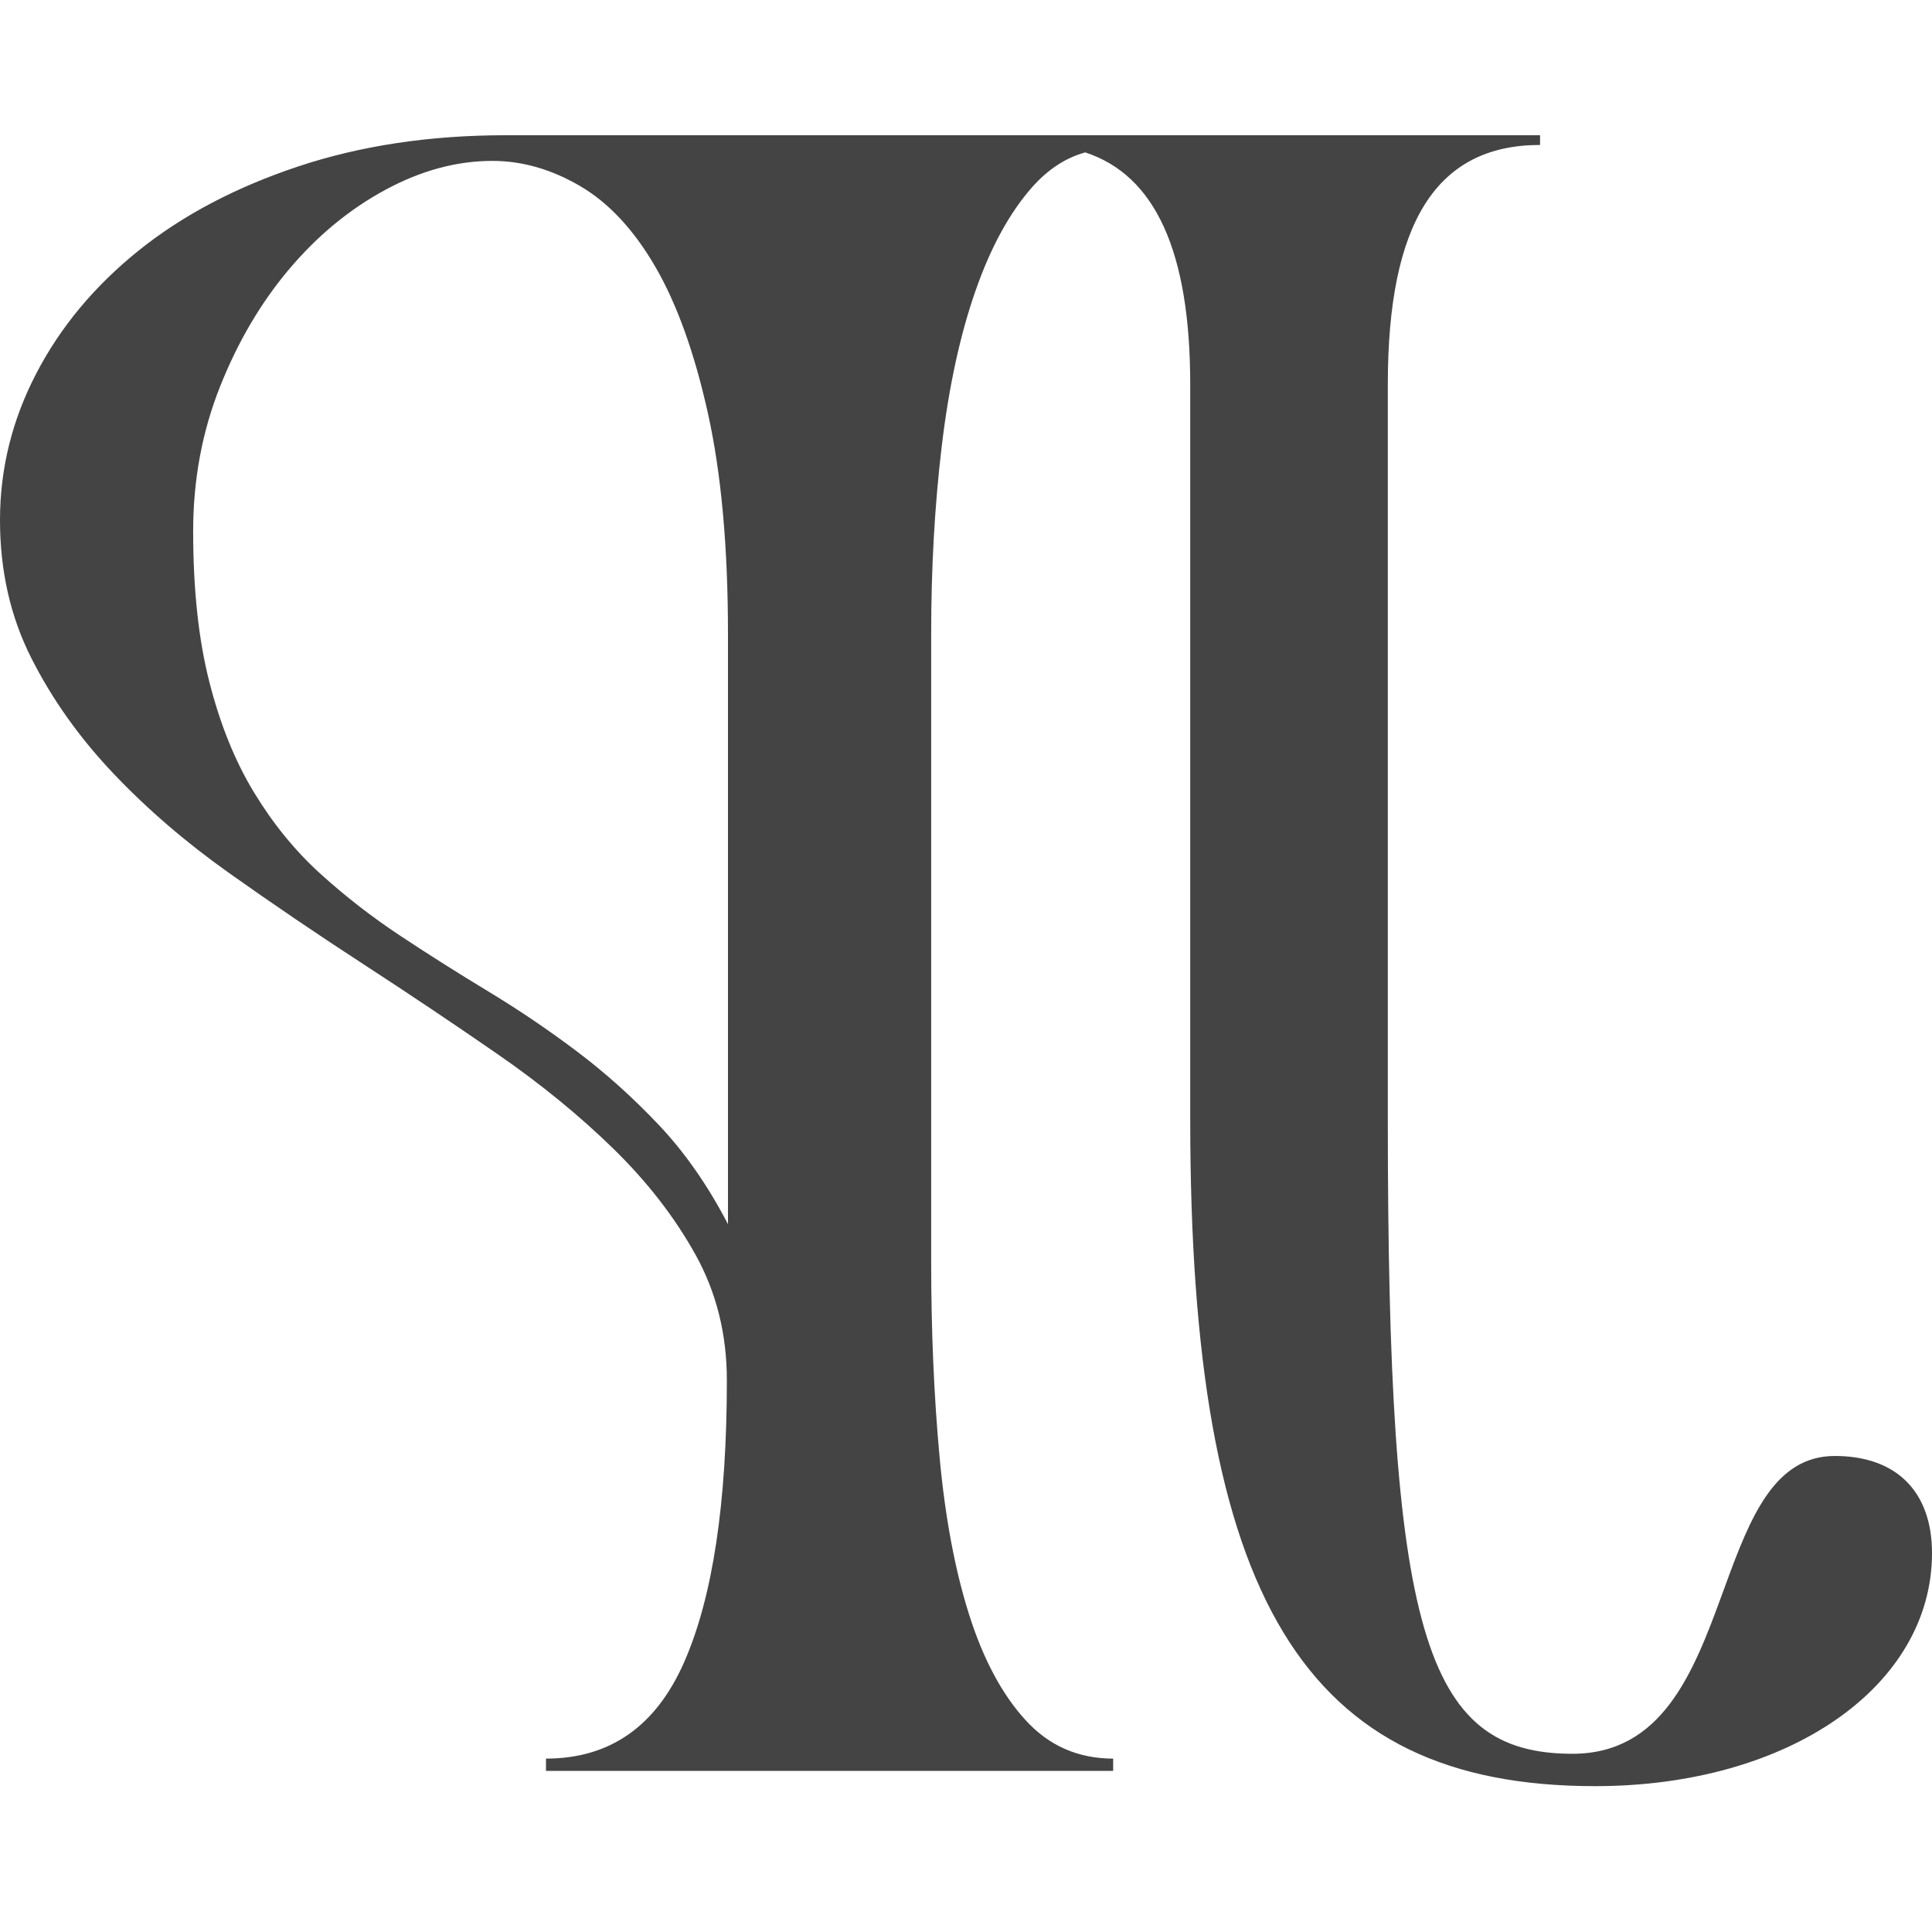 <?xml version="1.0" encoding="UTF-8"?>
<svg width="100px" height="100px" viewBox="0 0 100 100" version="1.1" xmlns="http://www.w3.org/2000/svg" xmlns:xlink="http://www.w3.org/1999/xlink">
    <title>logo</title>
    <g id="logo" stroke="none" stroke-width="1" fill="none" fill-rule="evenodd">
        <g id="Group" transform="translate(0, 7)"></g>
        <path d="M79.713,7 L79.713,7.503 C74.348,7.503 71.833,11.524 71.833,19.901 L71.833,57.935 C71.833,84.408 73.677,90.775 81.39,90.775 C86.01,90.775 87.639,86.607 89.104,82.606 L89.329,81.992 C90.598,78.528 91.854,75.361 94.97,75.361 C98.156,75.361 100,77.204 100,80.387 C100,87.257 92.623,92.451 82.563,92.451 C67.474,92.451 61.606,82.733 61.606,57.935 L61.606,19.901 C61.606,13.017 59.794,9.074 56.171,7.888 C55.151,8.171 54.237,8.771 53.427,9.685 C52.252,11.014 51.27,12.813 50.48,15.085 C49.69,17.356 49.112,20.022 48.746,23.083 C48.38,26.144 48.197,29.387 48.197,32.814 L48.197,32.814 L48.197,65.269 C48.197,68.888 48.342,72.266 48.631,75.404 C48.92,78.541 49.43,81.265 50.162,83.575 C50.894,85.885 51.867,87.704 53.081,89.032 C54.294,90.361 55.807,91.025 57.617,91.025 L57.617,91.025 L57.617,91.66 L28.26,91.66 L28.26,91.025 C31.573,91.025 33.962,89.35 35.426,86.001 C36.89,82.651 37.622,77.8 37.622,71.448 C37.622,69.061 37.082,66.895 36.004,64.951 C34.925,63.007 33.509,61.178 31.756,59.465 C30.003,57.752 28,56.115 25.746,54.556 C23.492,52.997 21.18,51.447 18.811,49.907 C16.441,48.368 14.13,46.799 11.876,45.201 C9.622,43.603 7.619,41.88 5.866,40.032 C4.113,38.184 2.697,36.192 1.618,34.055 C0.539,31.919 0,29.541 0,26.923 C0,24.267 0.626,21.736 1.878,19.329 C3.13,16.923 4.893,14.806 7.166,12.977 C9.439,11.148 12.194,9.695 15.43,8.617 C18.666,7.539 22.249,7 26.179,7 L26.179,7 L79.713,7 Z M25.486,8.328 C23.636,8.328 21.787,8.829 19.938,9.83 C18.088,10.831 16.432,12.197 14.968,13.93 C13.504,15.662 12.309,17.693 11.385,20.022 C10.46,22.352 9.998,24.844 9.998,27.501 C9.998,30.504 10.277,33.103 10.836,35.297 C11.394,37.491 12.165,39.397 13.147,41.014 C14.13,42.631 15.266,44.027 16.557,45.201 C17.848,46.375 19.235,47.453 20.718,48.435 C22.201,49.417 23.723,50.379 25.283,51.322 C26.844,52.266 28.366,53.295 29.849,54.412 C31.332,55.528 32.748,56.799 34.096,58.223 C35.445,59.648 36.639,61.361 37.68,63.363 L37.68,63.363 L37.68,32.814 C37.68,28.309 37.333,24.498 36.639,21.379 C35.946,18.261 35.04,15.739 33.923,13.814 C32.806,11.889 31.506,10.494 30.022,9.628 C28.539,8.761 27.027,8.328 25.486,8.328 Z" id="Mask" fill="#444444" fill-rule="nonzero"></path>
    </g>
</svg>